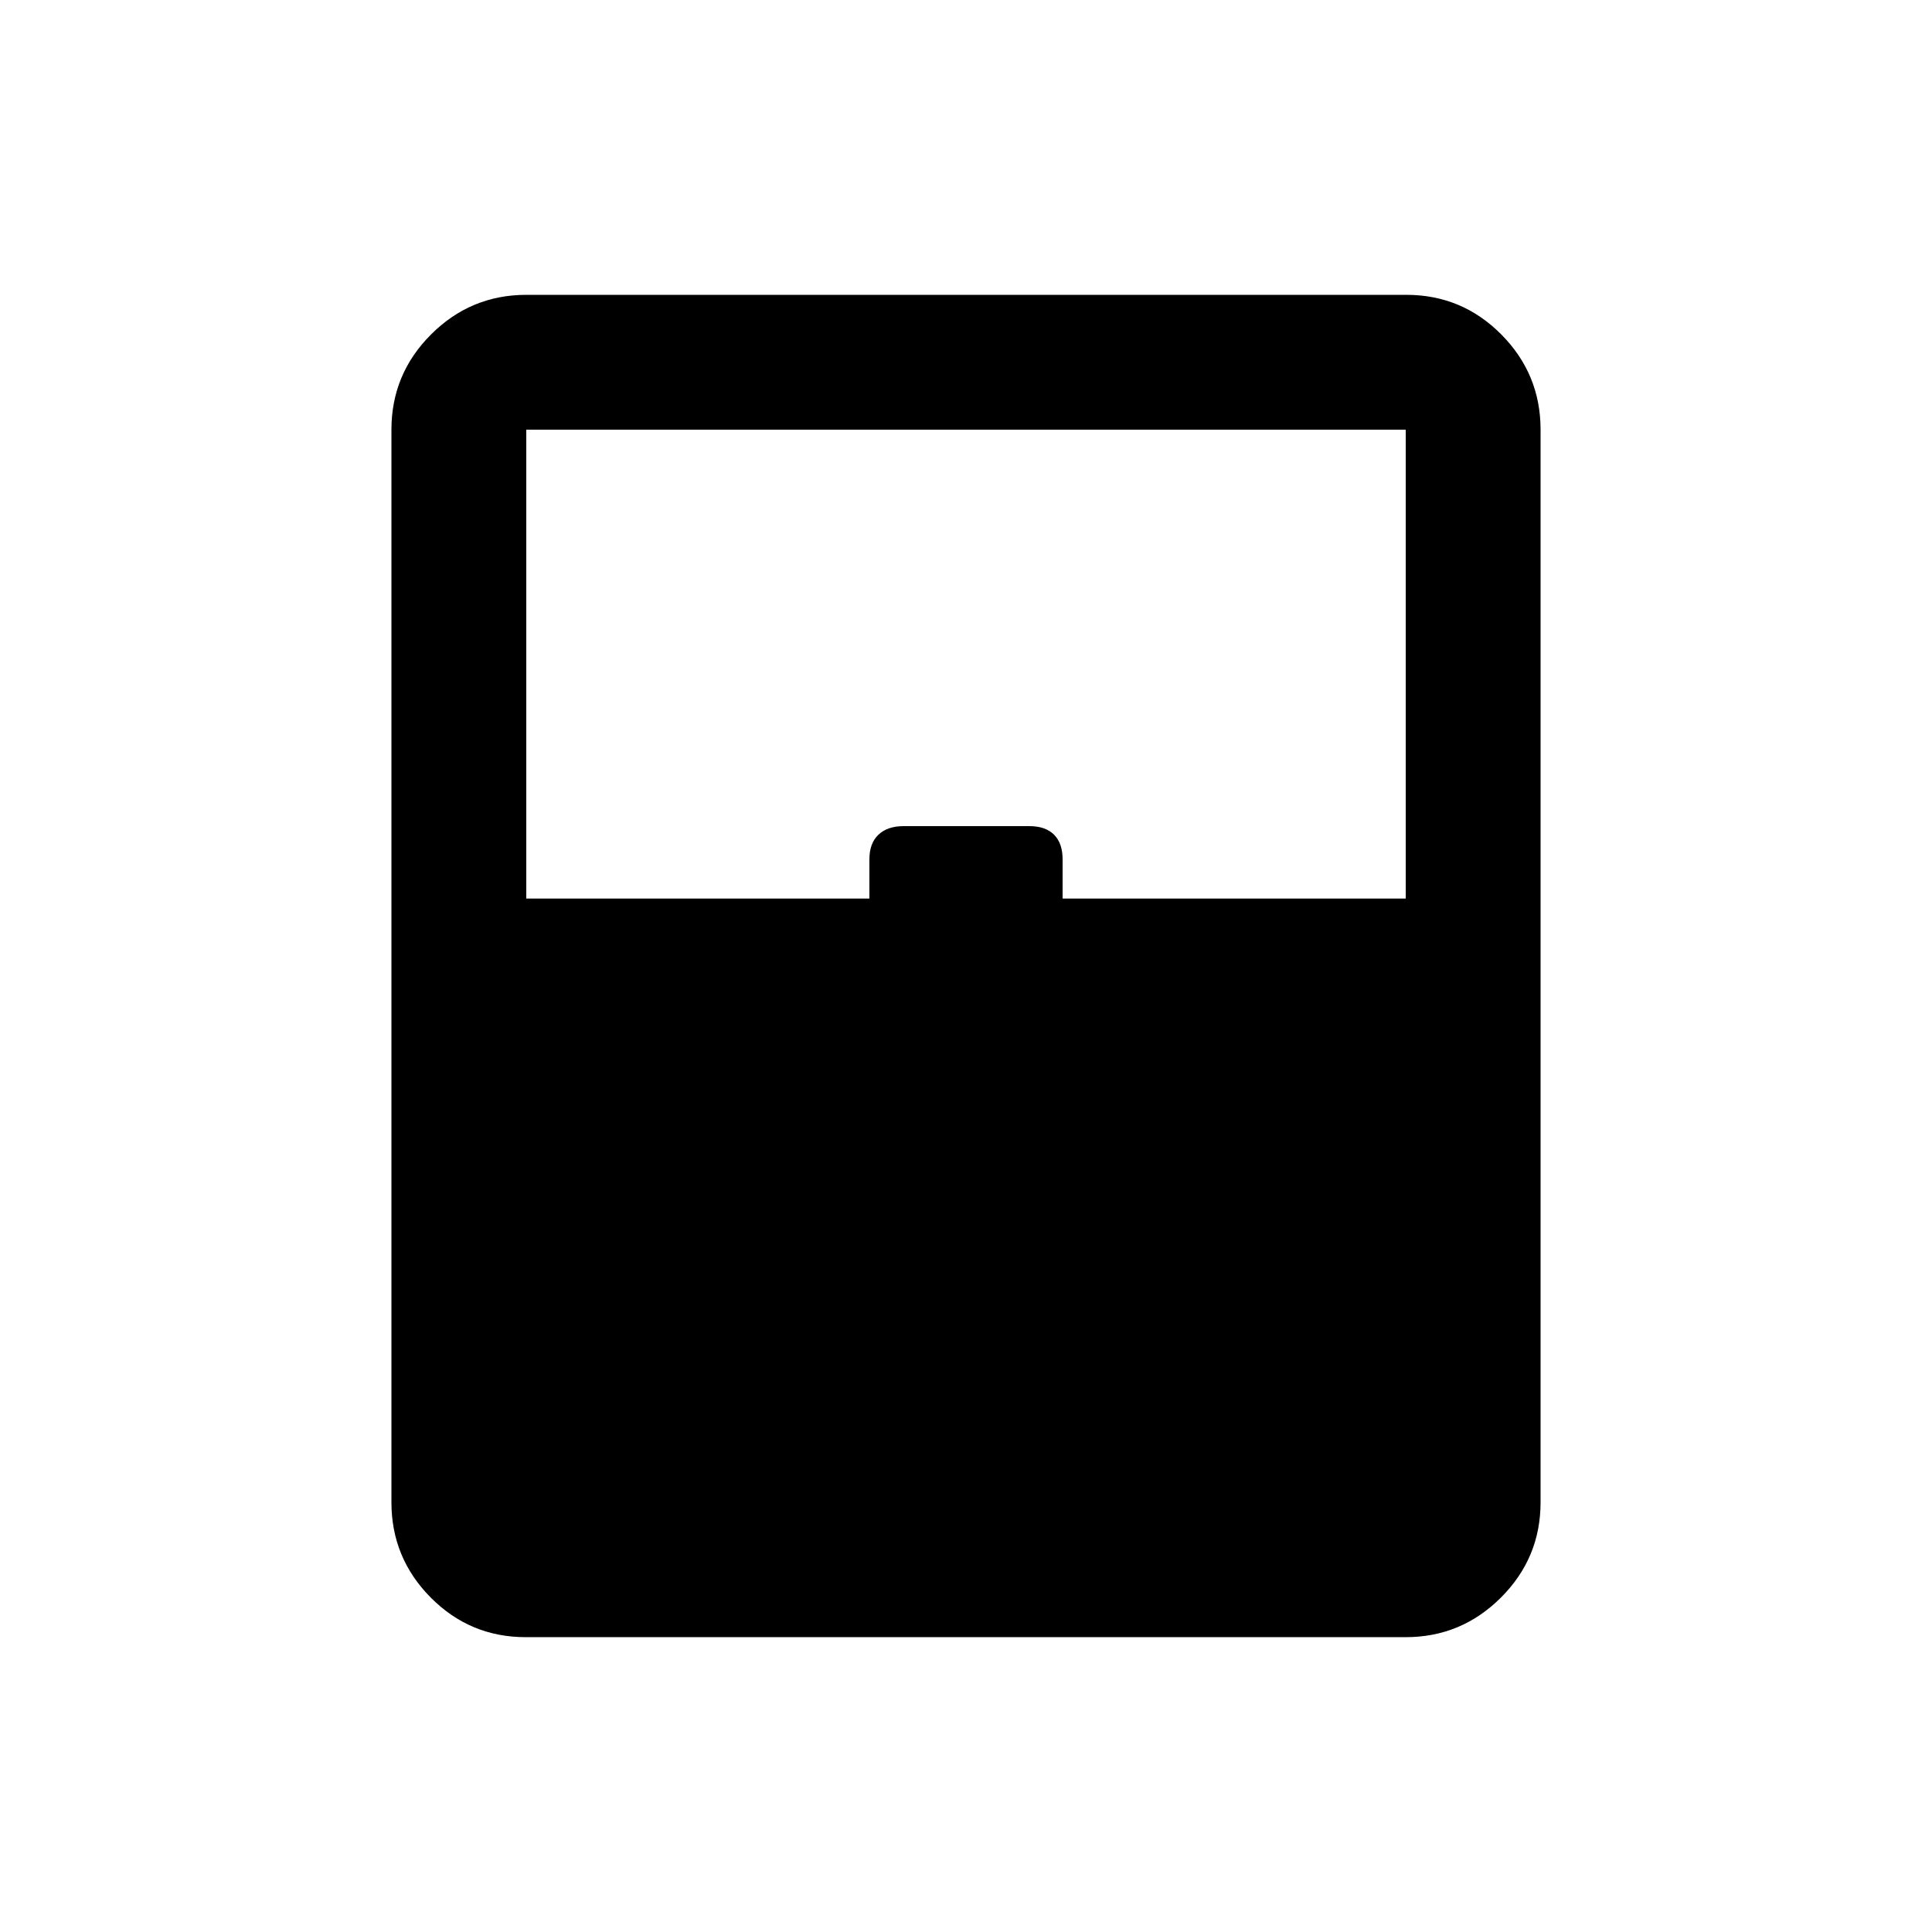 <svg xmlns="http://www.w3.org/2000/svg" height="20" viewBox="0 -960 960 960" width="20"><path d="M261.22-146.5q-27.66 0-47.19-19.68-19.53-19.68-19.53-47.32v-533q0-27.64 19.69-47.32 19.7-19.68 47.35-19.68h437.24q27.66 0 47.19 19.68 19.53 19.68 19.53 47.32v533q0 27.64-19.69 47.32-19.7 19.68-47.35 19.68H261.22Zm.28-367H432V-533q0-8 4.5-12.25t12.5-4.25h62.5q8 0 12.25 4.25T528-533v19.5h170.5v-233h-437v233Zm0 300h437-437Z"/></svg>